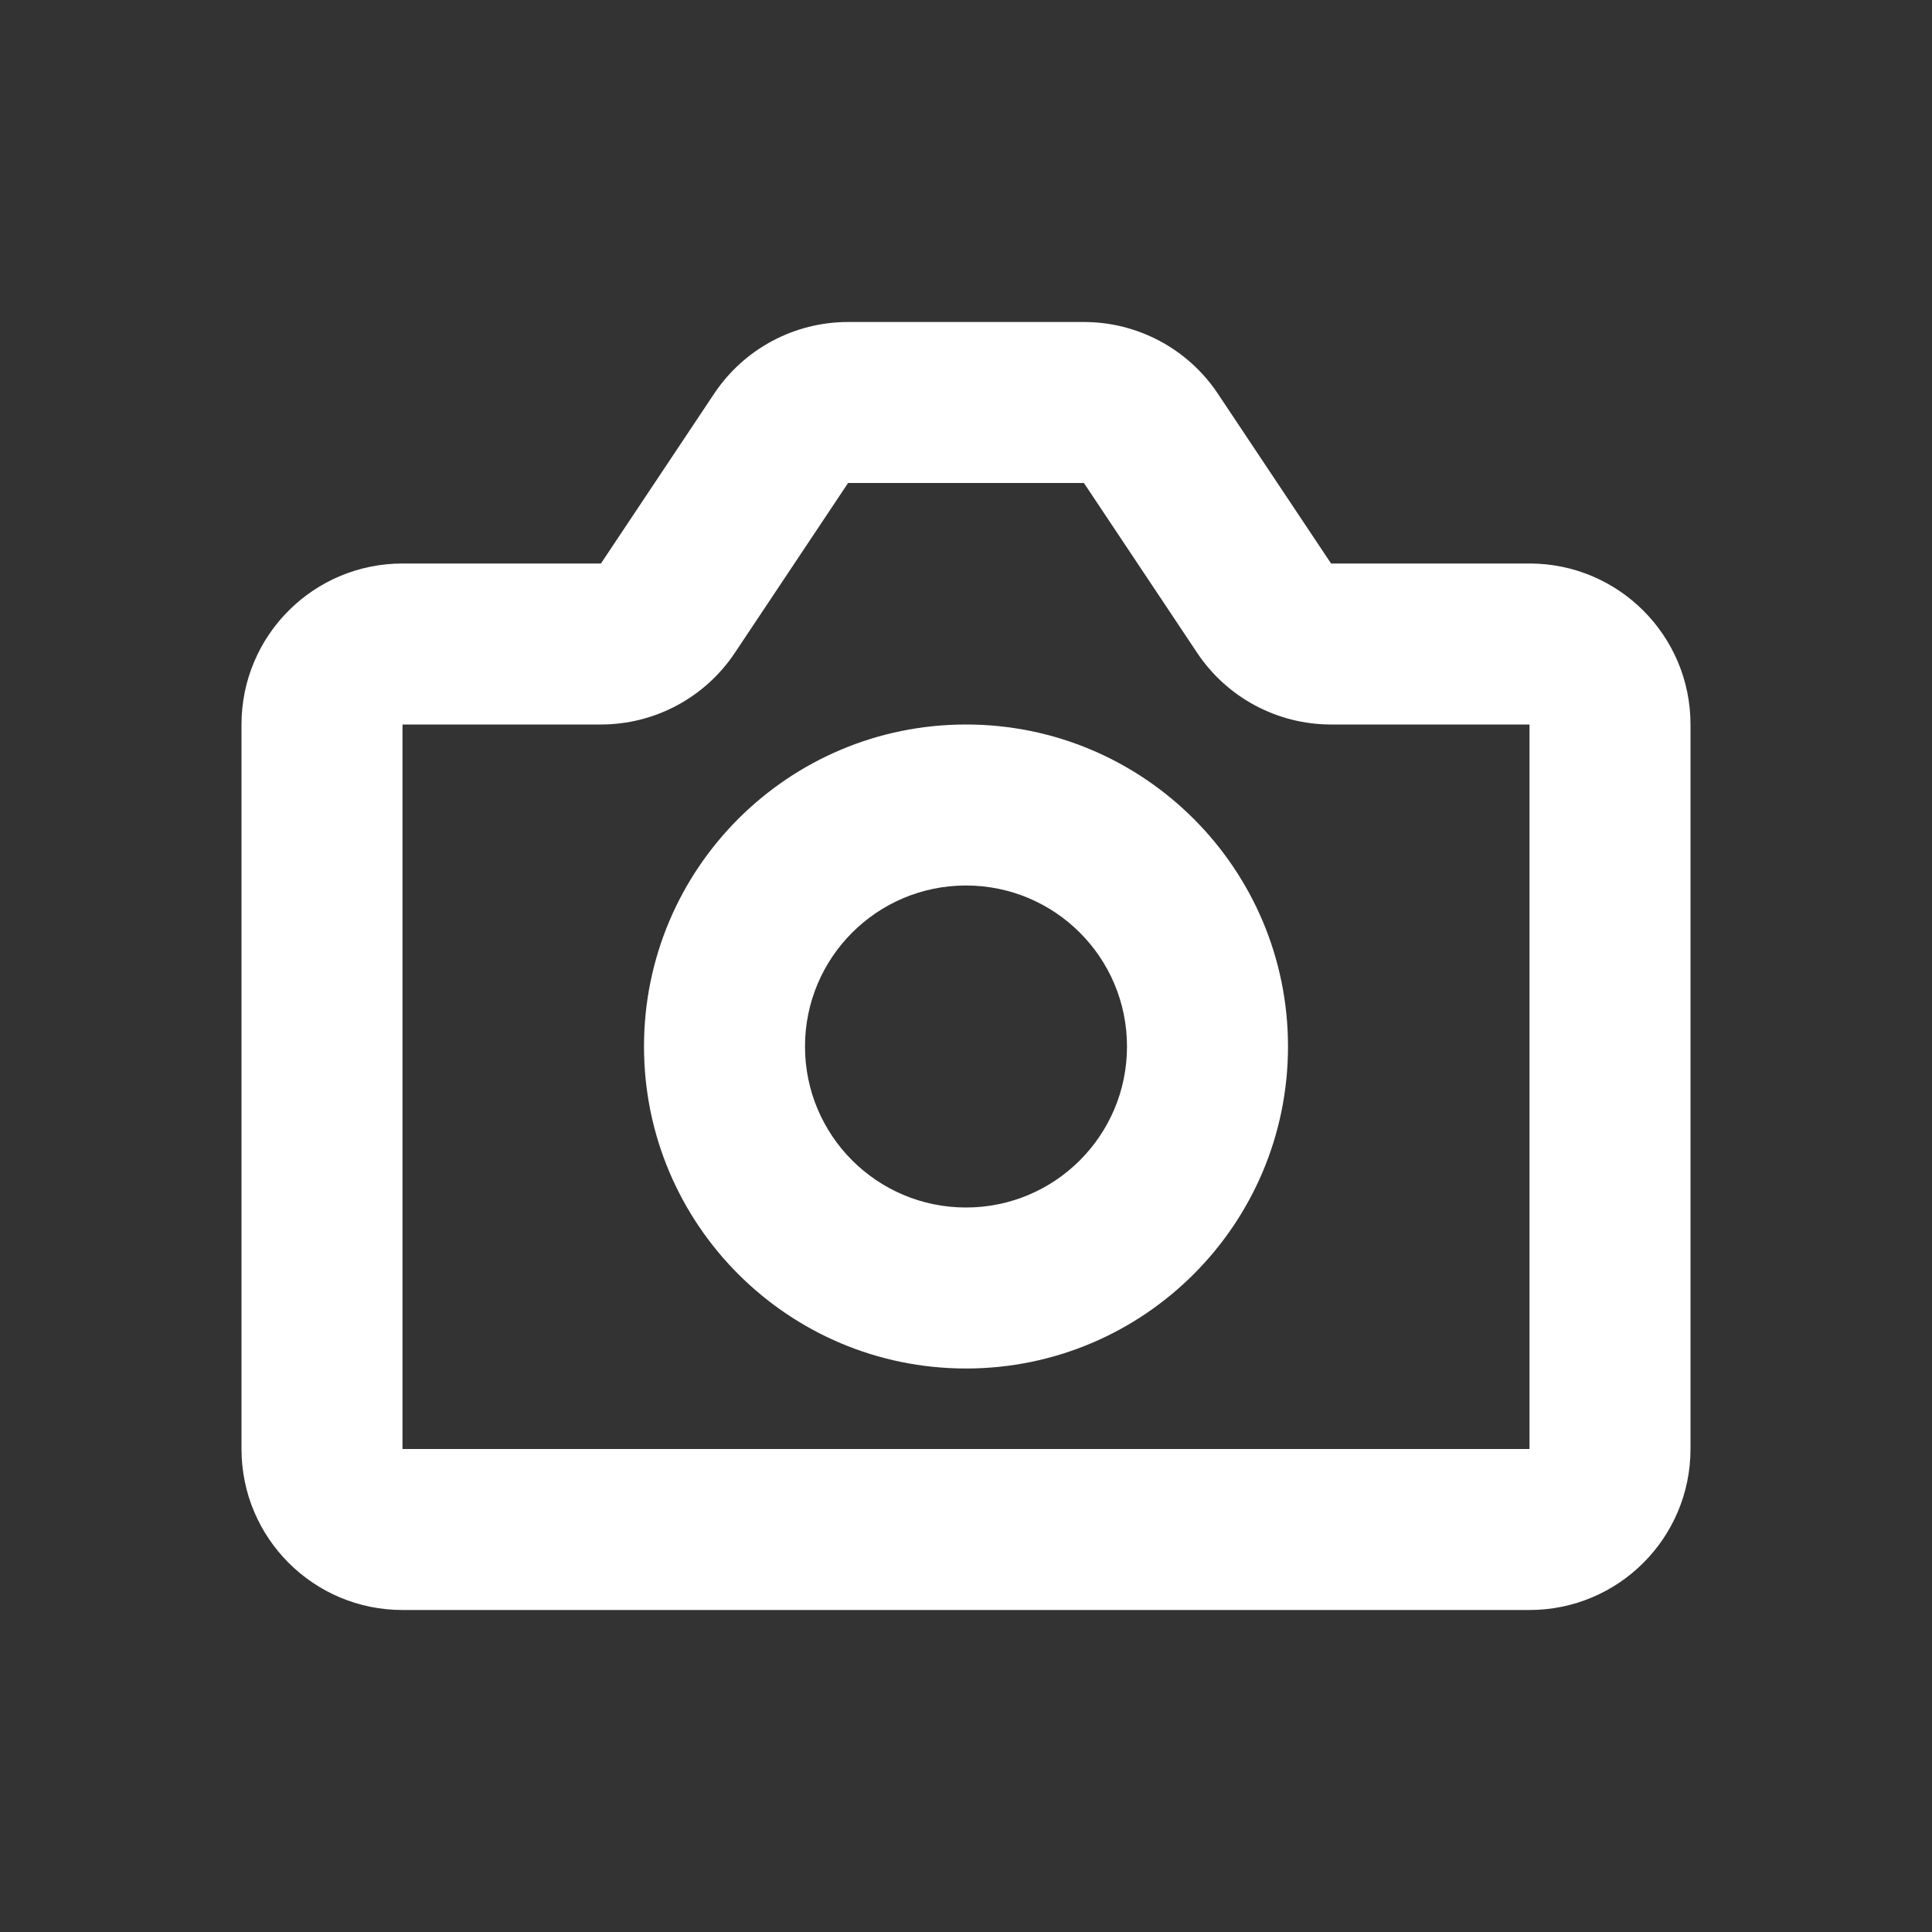 <svg width="24" height="24" viewBox="0 0 24 24" fill="none" xmlns="http://www.w3.org/2000/svg">
<rect x="0" y="0" width="24" height="24" fill="#333333" stroke="none"/>
<path fill-rule="evenodd" clip-rule="evenodd" d="M10.535 4C9.866 4 9.242 4.334 8.871 4.891L7.465 7H5C3.895 7 3 7.895 3 9V18C3 19.105 3.895 20 5 20H19C20.105 20 21 19.105 21 18V9C21 7.895 20.105 7 19 7H16.535L15.129 4.891C14.758 4.334 14.133 4 13.465 4H10.535ZM10.535 6H13.465L14.871 8.109C15.242 8.666 15.867 9 16.535 9H19V18H5V9H7.465C8.134 9 8.758 8.666 9.129 8.109L10.535 6ZM14 13C14 14.105 13.105 15 12 15C10.895 15 10 14.105 10 13C10 11.895 10.895 11 12 11C13.105 11 14 11.895 14 13ZM16 13C16 15.209 14.209 17 12 17C9.791 17 8 15.209 8 13C8 10.791 9.791 9 12 9C14.209 9 16 10.791 16 13Z" fill="white"/>
</svg>
